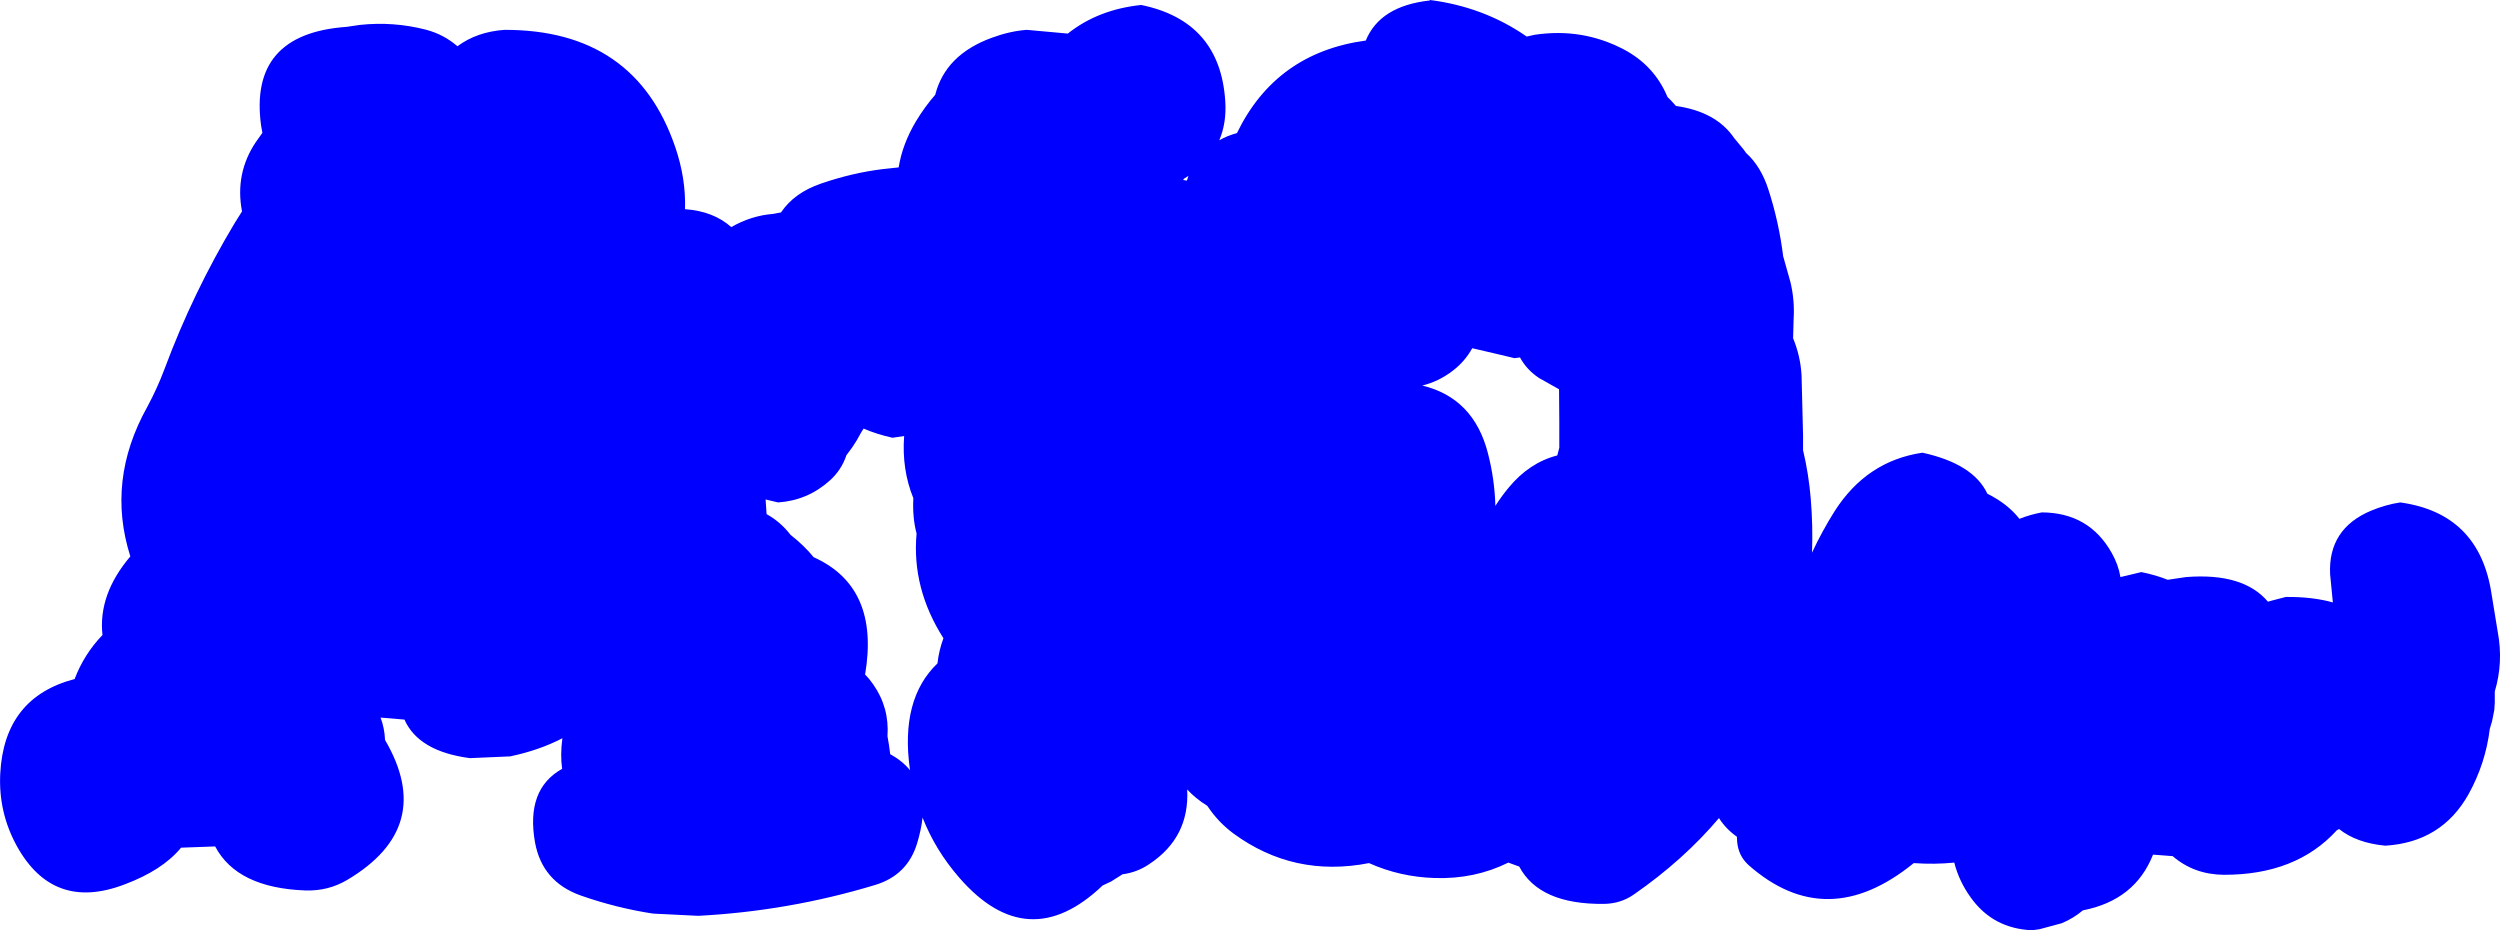 <?xml version="1.0" encoding="UTF-8" standalone="no"?>
<svg xmlns:ffdec="https://www.free-decompiler.com/flash" xmlns:xlink="http://www.w3.org/1999/xlink" ffdec:objectType="shape" height="187.0px" width="502.55px" xmlns="http://www.w3.org/2000/svg">
  <g transform="matrix(1.0, 0.0, 0.0, 1.0, 266.3, 87.95)">
    <path d="M70.6 -66.65 Q78.7 -65.5 82.3 -60.2 L84.2 -57.9 84.7 -57.2 Q87.7 -54.5 89.2 -49.8 91.3 -43.3 92.15 -36.45 L93.6 -31.3 Q94.5 -27.6 94.25 -23.7 L94.15 -19.95 Q95.65 -16.3 95.85 -12.45 L96.15 -0.45 96.15 2.55 Q97.3 7.4 97.7 12.35 98.15 17.75 97.95 23.15 99.95 18.85 102.5 14.8 108.95 4.7 120.15 3.05 130.4 5.3 133.2 11.3 137.25 13.3 139.65 16.35 141.75 15.5 144.15 15.05 153.65 15.1 158.2 23.2 159.55 25.6 159.95 28.05 L161.45 27.7 164.15 27.05 Q167.1 27.65 169.45 28.6 L173.15 28.05 Q184.65 27.15 189.6 33.0 L190.5 32.75 193.2 32.05 Q198.55 32.0 202.65 33.15 L202.1 27.5 Q201.65 18.35 210.35 14.7 213.4 13.45 216.2 13.05 232.1 15.25 234.55 31.45 L235.8 39.1 Q236.95 45.2 235.2 51.05 L235.2 53.3 235.1 54.8 234.65 57.05 234.2 58.55 Q233.35 65.55 229.9 71.75 224.5 81.35 213.2 82.05 207.4 81.5 203.9 78.7 L203.45 78.95 Q195.25 87.95 180.7 87.9 174.75 87.85 170.45 84.15 L166.5 83.85 Q162.9 93.0 152.4 95.05 150.45 96.7 148.1 97.65 L143.65 98.85 142.15 99.05 Q134.3 98.7 129.85 92.45 127.5 89.2 126.55 85.45 122.55 85.85 118.4 85.55 100.9 99.8 85.2 85.95 83.15 84.1 82.9 81.25 L82.85 80.25 Q80.6 78.65 79.25 76.5 72.1 84.95 62.15 91.85 59.5 93.7 56.15 93.75 43.15 93.9 39.1 86.25 L36.9 85.45 Q30.15 88.8 22.15 88.55 15.15 88.35 8.9 85.55 -6.2 88.5 -18.35 79.6 -21.45 77.3 -23.6 74.05 -26.0 72.55 -27.65 70.75 -27.15 80.35 -35.2 85.7 -37.65 87.4 -40.65 87.8 L-42.95 89.25 -44.65 90.05 Q-59.65 104.35 -73.45 88.5 -78.25 83.0 -80.85 76.4 -81.1 78.8 -81.95 81.6 -83.9 88.0 -90.4 89.95 -107.75 95.2 -125.95 96.15 L-135.05 95.7 Q-142.5 94.55 -149.6 92.05 -157.3 89.3 -158.75 81.4 -160.65 70.7 -153.3 66.6 -153.7 63.8 -153.25 60.45 -157.85 62.85 -163.75 64.1 L-171.85 64.45 Q-182.15 63.1 -185.0 56.7 L-189.8 56.3 Q-189.0 58.4 -188.9 60.8 -178.65 78.3 -196.45 88.9 -200.3 91.2 -204.9 91.05 -218.65 90.55 -223.05 82.2 L-229.9 82.45 Q-233.65 87.0 -241.3 89.85 -255.6 95.3 -262.9 82.15 -266.65 75.35 -266.25 67.55 -265.45 52.25 -251.3 48.55 -249.4 43.55 -245.7 39.7 -246.6 31.55 -240.1 23.9 -244.95 8.65 -236.7 -6.15 -234.7 -9.85 -233.2 -13.85 -227.5 -29.15 -219.1 -43.15 L-217.65 -45.45 Q-219.1 -53.05 -214.9 -59.35 L-213.55 -61.25 -213.8 -62.6 Q-216.4 -81.15 -196.65 -82.55 L-193.9 -82.95 Q-187.2 -83.65 -180.75 -82.0 -177.1 -81.05 -174.35 -78.65 -170.45 -81.55 -164.9 -81.95 -138.6 -82.0 -130.55 -58.35 -128.4 -52.05 -128.6 -45.9 -122.9 -45.5 -119.3 -42.3 -115.3 -44.6 -110.9 -44.95 L-109.3 -45.25 Q-106.65 -49.2 -101.25 -51.05 -95.0 -53.2 -88.9 -53.95 L-85.65 -54.3 Q-84.9 -59.0 -82.15 -63.6 -80.4 -66.5 -78.3 -68.9 -76.25 -76.95 -66.95 -80.35 -63.3 -81.7 -59.9 -81.95 L-51.65 -81.2 Q-45.55 -86.05 -36.9 -86.95 -21.05 -83.7 -20.0 -67.65 -19.7 -63.3 -21.2 -59.75 -19.65 -60.65 -17.65 -61.2 -9.8 -77.35 8.25 -79.8 11.1 -86.75 21.1 -87.85 L21.15 -87.95 Q32.05 -86.55 40.6 -80.6 L42.15 -80.95 Q51.7 -82.4 60.05 -78.05 66.25 -74.8 68.9 -68.45 L69.65 -67.7 70.6 -66.65 M19.6 -10.45 Q29.95 -7.95 32.8 3.15 34.15 8.35 34.3 13.75 35.5 11.85 36.95 10.1 41.1 5.05 46.75 3.6 L47.15 2.05 47.15 -3.2 47.1 -9.7 43.1 -11.95 Q40.6 -13.6 39.25 -16.1 L38.15 -15.95 33.95 -16.95 29.65 -17.95 Q28.15 -15.25 25.7 -13.4 22.9 -11.25 19.6 -10.45 M-93.2 -1.0 L-94.1 0.6 -95.0 2.0 -96.15 3.55 Q-97.15 6.55 -99.5 8.65 -103.95 12.65 -109.9 13.05 L-112.4 12.45 -112.2 15.4 Q-109.4 16.95 -107.4 19.55 -104.6 21.75 -102.75 24.05 -89.4 30.05 -92.4 47.65 -91.5 48.55 -90.75 49.65 -87.5 54.3 -87.9 60.05 -87.55 61.9 -87.35 63.65 -84.9 65.0 -83.35 66.9 L-83.4 66.65 Q-85.35 52.6 -77.85 45.4 -77.55 42.75 -76.65 40.35 -83.05 30.3 -82.05 19.3 -82.9 16.1 -82.7 12.2 -85.05 6.4 -84.55 -0.3 L-86.9 0.05 Q-90.2 -0.7 -92.7 -1.8 L-93.2 -1.0 M-28.4 -51.95 L-28.4 -51.75 -27.7 -51.65 -27.4 -52.6 -28.4 -51.95" fill="#0000ff" fill-rule="evenodd" stroke="none"/>
  </g>
</svg>
